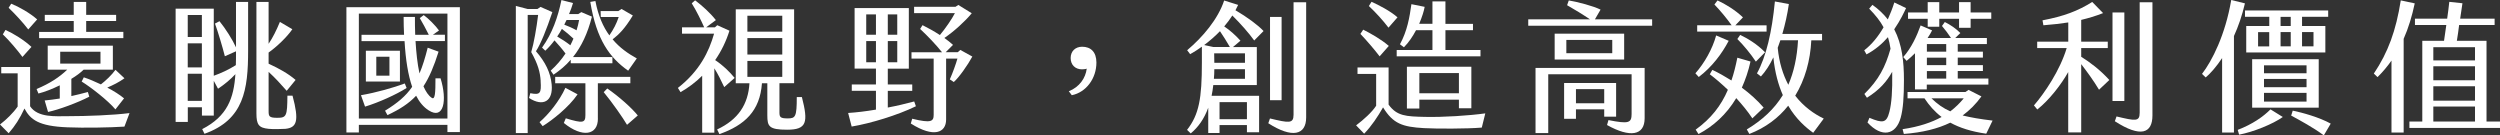 <?xml version="1.0" encoding="UTF-8"?>
<svg id="_圖層_2" data-name="圖層 2" xmlns="http://www.w3.org/2000/svg" viewBox="0 0 460.07 24.91">
  <rect x="0" y="0" width="460.07" height="24.91" fill="#333333" stroke="none"/>
  <defs>
    <style>
      .cls-1 {
        fill: #fff;
      }
    </style>
  </defs>
  <g id="_圖層_3" data-name="圖層 3">
    <g>
      <path class="cls-1" d="M23.84,20.8l-.94,2.5c-2.78,.18-7.36,.26-10.5,.13-5.33-.21-6.81-1.43-7.9-3.46-.86,1.85-1.74,3.22-2.91,4.55l-1.59-1.61c1.17-.91,2.37-2.05,3.25-3.3v-6.11H.23v-1.17H5.54v7.23c1.43,2.13,4.68,1.82,6.99,1.82,3.38,0,8.32-.18,11.31-.57ZM.52,6.32l.49-.81c1.46,.65,3.41,1.85,4.78,3.12l-1.66,1.85c-.88-1.2-2.39-2.99-3.61-4.16ZM1.59,1.43l.47-.75c1.43,.57,3.41,1.69,4.78,2.89l-1.64,1.85c-.96-1.25-2.26-2.68-3.61-3.98ZM11,18.12v-2.42c-1.38,.68-2.78,1.22-3.93,1.51l-.34-.83c2.39-.99,4.21-2.18,5.64-3.56h-3.59v-4.42h11.99v4.42h-5.38c-.55,.55-1.35,1.14-2.26,1.69v3.17c1.04-.23,2.08-.49,3.04-.75l.26,.86c-2.08,1.09-5.69,2.42-7.59,2.81l-.62-2.11c.88-.08,1.82-.21,2.78-.36ZM22.7,7.02H7.2v-1.14h6.37V3.87h-5.33v-1.14h5.33V.36h2.29V2.73h5.51v1.14h-5.51v2h6.84v1.14Zm-11.62,4.68h7.41v-2.18h-7.41v2.18Zm11.83,2.7c-1.01,.73-2.11,1.27-3.17,1.72,1.2,.62,2.31,1.33,3.09,1.98l-1.59,2.03c-1.38-1.64-4.52-4.08-6.21-5.12l.39-.78c.94,.31,2.05,.78,3.15,1.3,.94-.73,1.98-1.72,2.68-2.68l1.66,1.56Z"/>
      <path class="cls-1" d="M43.42,.36h2.24V9.33c0,7.15-.78,12.71-8.03,15.29l-.42-.86c4.63-2.37,5.82-5.72,6.11-10.11-.91,.96-1.9,1.82-3.2,2.68l-.78-1.46v6.4h-2.18v-1.53h-2.6v2.7h-2.24V1.59h7.02V13.94c1.33-.47,2.68-1.09,4.06-1.95,.03-.73,.03-1.46,.03-2.24v-.31l-2.05,.91c-.42-1.66-1.27-4.52-1.82-6.01l.83-.44c1.09,1.33,2.39,3.38,3.04,4.81V.36Zm-8.87,6.45h2.6V2.76h-2.6V6.81Zm0,5.59h2.6V7.98h-2.6v4.42Zm2.6,6.16v-4.99h-2.6v4.99h2.6Zm15.34,5.15c-.65,.05-2.29,.08-3.04,0-1.85-.18-2.26-.78-2.26-2.86V.36h2.24v7.7c.78-1.14,1.43-2.47,2.08-4.03l2.29,1.35c-1.04,1.51-2.94,3.28-4.37,4.29v2.05c2.03,.94,3.59,1.82,4.97,2.99l-1.64,2c-1.12-1.27-2.11-2.37-3.33-3.48v7.2c0,.99,.1,1.25,1.61,1.25,1.69,0,1.82-.34,1.85-4.08h.94c1.25,4.65,.81,5.9-1.33,6.11Z"/>
      <path class="cls-1" d="M84.63,1.33V24.31h-2.29v-1.33h-16.3v1.4h-2.29V1.33h20.88Zm-2.29,1.17h-16.3V21.81h16.3V2.5Zm-15.16,17.13l-.75-2.11c2.78-.47,6.03-1.4,8.06-2.16l.34,.83c-1.92,1.22-5.17,2.68-7.64,3.43Zm7.25-12.06h-7.9v-1.17h7.83c-.05-1.04-.08-2.13-.08-3.28h2.08c0,1.07,0,2.16,.05,3.28h2.5c-.49-1.01-1.2-2.29-1.66-3.07l.73-.55c.86,.62,2.16,1.92,2.81,2.83l-1.12,.78h2.21v1.17h-5.41c.13,2.11,.34,4.19,.73,5.95,.57-1.33,1.04-2.86,1.51-4.73l2,.73c-.83,2.65-1.69,4.71-2.78,6.37,.42,.96,.91,1.72,1.53,2.13s.68-.96,.68-3.59h.94c1.25,4.06,.6,7.7-2.21,5.88-.94-.6-1.69-1.51-2.29-2.68-1.35,1.43-3.02,2.52-5.28,3.56l-.44-.81c2.26-1.38,3.82-2.68,4.99-4.39-.75-2.16-1.2-4.99-1.4-8.42Zm-7.1,7.44v-5.67h6.27v5.67h-6.27Zm1.92-1.09h2.42v-3.48h-2.42v3.48Z"/>
      <path class="cls-1" d="M99.5,14.92c-.1-1.64-.49-3.09-1.74-5.33,.47-1.53,.99-4.52,1.27-6.84h-1.92V24.49h-2.18V1.09l2.18,.57h1.79l.57-.39,2.18,.96c-1.09,3.25-2.16,5.88-3.02,7.2,1.74,2,2.68,3.93,2.89,6.08,.31,3.15-1.59,4.19-4.16,2.52l.23-.88c1.82,.36,2.05,.05,1.9-2.24Zm.36,8.29l-.57-.73c1.64-1.4,3.67-3.9,4.76-6.32l2.24,1.2c-1.61,2.37-4.65,4.76-6.42,5.85Zm-.1-14.46c1.87-2.6,2.91-5.59,3.56-8.74l2.13,.55c-.18,.65-.44,1.33-.73,2.03h1.69l.57-.36,1.95,.83c-.78,3.07-1.92,5.49-3.48,7.44h7.25v1.14h-7.67v-.65c-.91,1.07-1.98,1.95-3.17,2.76l-.52-.75c1.07-.96,1.98-2.03,2.73-3.15-.57-.78-1.38-1.72-2.03-2.42-.52,.7-1.09,1.35-1.69,1.9l-.6-.57Zm10.27,13.05c.03,3.09-2.86,3.61-6.27,.83l.36-.86c3.15,.96,3.61,.86,3.61-.6v-5.85h-5.56v-1.17h13.83v1.17h-5.98v6.47Zm-5.07-13.47c.21-.39,.39-.81,.57-1.22-.65-.62-1.43-1.27-2.13-1.79-.26,.49-.55,.96-.86,1.4,.78,.44,1.69,1.04,2.42,1.61Zm-.7-4.65l-.42,.86c.7,.26,1.53,.62,2.26,1.04,.21-.65,.36-1.27,.47-1.9h-2.31Zm4.37-3.33l.94-.16c.52,2.73,1.43,4.76,2.57,6.32,.78-1.14,1.3-2.13,1.72-3.38h-3.3l-.03-1.09h3.25l.6-.39,2.08,1.2c-1.51,2.47-2.5,3.43-3.72,4.39,1.3,1.56,2.86,2.63,4.45,3.51l-1.59,2.26c-3.38-2.39-5.82-5.64-6.97-12.66Zm8.74,20.9l-1.98,1.72c-.73-1.25-2.68-4.06-4.29-6.01l.65-.68c2.13,1.46,4.52,3.59,5.62,4.97Z"/>
      <path class="cls-1" d="M131.46,12.56v11.86h-2.24V13.94c-1.17,1.17-2.52,2.18-3.98,3.02l-.49-.78c4-3.12,5.72-6.68,6.66-9.98h-5.9v-1.17h4.08c-.49-1.12-1.48-3.15-2.29-4.42l.62-.55c1.33,1.01,2.76,2.29,3.82,3.64l-1.79,1.33h1.61l.44-.39,2.24,1.01c-.6,1.92-1.48,3.74-2.63,5.41,1.48,.99,2.63,2.13,3.59,3.28l-1.92,1.69c-.62-1.3-1.12-2.34-1.82-3.46Zm13.39,11.31c-3.35,0-3.64-.62-3.64-2.65v-5.9h-.99c-.36,5.1-3.17,7.72-7.83,9.36l-.42-.86c3.9-1.82,5.72-4.63,5.95-8.5h-2.52V1.72h10.74V15.31h-2.7v5.41c0,.86,.21,1.07,1.53,1.07,1.43,0,1.66-.31,1.66-3.93h.94c1.2,4.68,.91,6.01-2.73,6.01Zm-7.31-18.04h6.42V2.89h-6.42v2.94Zm0,4.21h6.42v-3.04h-6.42v3.04Zm0,4.11h6.42v-2.94h-6.42v2.94Z"/>
      <path class="cls-1" d="M168.56,19.55c-3.41,1.66-8.32,3.15-11.83,3.74l-.65-2.5c1.56-.1,3.3-.31,5.12-.62v-3.46h-4.45v-1.17h4.45v-2.91h-3.93V1.48h9.98V12.64h-3.87v2.91h4.5v1.17h-4.5v3.07c1.66-.31,3.3-.7,4.86-1.12l.31,.88Zm-9.15-13.16h1.79V2.65h-1.79v3.74Zm1.79,5.07v-3.9h-1.79v3.9h1.79Zm2.18-5.07h1.74V2.65h-1.74v3.74Zm0,5.07h1.74v-3.9h-1.74v3.9Zm15.55-1.04c-.81,1.51-2.47,3.87-3.41,4.68l-.73-.49c.55-1.22,1.14-2.89,1.4-3.82h-2.08v11.21c0,2.42-2.24,3.43-6.5,.73l.26-.88c3.51,.86,3.95,.49,3.95-.73V10.79h-4.08v-1.17h5.62c-1.07-1.35-2.63-2.99-4.03-4.29l.44-.7c1.04,.52,2.13,1.12,3.2,1.82,.96-1.14,2.26-3.02,2.76-4.03h-7.51V1.25h7.62l.52-.34,2.47,1.53c-1.25,1.51-3.25,3.33-5.04,4.55,.57,.39,1.09,.83,1.59,1.27l-1.35,1.35h2.21l.49-.42,2.21,1.22Z"/>
      <path class="cls-1" d="M197.24,17.52l-.55-.73c1.98-.78,3.09-2.44,3.3-4.16-.18,.1-.73,.13-.88,.13-1.22,0-2.08-.81-2.08-2.08s.88-2.08,2.11-2.08c1.59,0,2.63,.96,2.63,2.91,0,2.89-1.85,5.46-4.52,6.01Z"/>
      <path class="cls-1" d="M226.8,2.83c-.44,.7-.96,1.38-1.51,2.03,1.04,.7,2.05,1.59,2.99,2.63l-1.38,1.17h4.39v6.99h-8.01c-.08,.7-.18,1.35-.31,1.98h8.74v6.71h-2.24v-1.33h-5.04v1.46h-2.08v-4.65c-.75,2.08-1.87,3.61-3.22,4.73l-.68-.65c2.21-2.83,2.73-5.77,2.73-12.4v-2.91c-.7,.52-1.43,.96-2.16,1.38l-.55-.73c2.86-2.39,5.69-5.75,6.81-9.15l2.57,.81c-.16,.34-.31,.65-.49,.99,2.11,1.22,4.19,2.76,5.17,3.82l-1.72,1.74c-.99-1.38-2.5-3.09-4.03-4.6Zm-2.29,2.91c-.88,.91-1.87,1.77-2.91,2.55l1.69,.36h3.04c-.57-.99-1.22-2.03-1.82-2.91Zm4.6,8.76v-1.77h-5.64c0,.62-.03,1.2-.08,1.77h5.72Zm0-4.68h-5.67l.03,1.74h5.64v-1.74Zm-4.68,8.97v3.15h5.04v-3.15h-5.04ZM240.37,.42V21.61c0,3.28-2.6,3.87-6.97,1.07l.31-.88c3.48,.83,4.34,.99,4.34-.68V.42h2.31Zm-4.52,18.02h-2.13V3.12h2.13v15.31Z"/>
      <path class="cls-1" d="M273.34,20.85l-.65,2.63c-2.78,.23-8.27,.23-10.63,.1-3.98-.23-5.69-.81-7.54-3.82-.94,1.66-2.13,3.46-3.48,4.84l-1.48-1.53c1.35-1.01,2.94-2.44,3.69-3.61v-5.85h-3.43v-1.2h5.72v6.84c1.53,2.13,3.25,2.18,6.66,2.26,3.38,.08,8.16-.23,11.15-.65Zm-19.45-10.48c-.86-1.14-2.44-2.99-3.54-4.13l.52-.78c1.3,.65,3.3,1.77,4.71,2.99l-1.69,1.92Zm-1.98-9.26l.49-.78c1.27,.57,3.46,1.69,4.78,2.86l-1.66,1.9c-1.01-1.33-2.31-2.76-3.61-3.98Zm6.45,7.59l-.73-.55c1.35-2.47,1.77-4.97,2.11-7.38l2.44,.49c-.13,.75-.49,1.9-1.01,3.12h2.44V.26h2.39V4.39h5.07v1.17h-5.07v3.64h6.45v1.17h-15.42v-1.17h6.58v-3.64h-3.02c-.6,1.14-1.35,2.26-2.24,3.15Zm10.12,11.23v-1.59h-7.28v1.64h-2.29v-7.7h11.86v7.64h-2.29Zm0-2.76v-3.72h-7.28v3.72h7.28Z"/>
      <path class="cls-1" d="M304.04,3.56v1.17h-22.8v-1.17h11.36c-1.22-.83-2.91-1.87-4.21-2.6l.31-.88c1.69,.29,4.47,1.01,5.85,1.69l-1.04,1.79h10.53Zm-21.45,8.94h20.07v9.26c0,3.2-2.7,3.61-6.92,1.25l.26-.91c3.69,.73,4.26,.55,4.26-1.12v-7.31h-15.34v10.82h-2.34V12.51Zm16.3-6.32v4.78h-12.79V6.19h12.79Zm-3.67,15.29v-1.35h-5.2v1.74h-2.18v-6.58h9.57v6.19h-2.18Zm1.48-14.12h-8.45v2.44h8.45v-2.44Zm-1.48,11.65v-2.6h-5.2v2.6h5.2Z"/>
      <path class="cls-1" d="M312.62,14.17l-.62-.68c1.66-1.87,3.15-4.5,3.82-6.97l2.31,.99c-1.25,2.37-3.07,4.81-5.51,6.66Zm6.89,3.9c-1.79,2.99-4.21,5.17-6.94,6.6l-.52-.81c2.83-2.05,4.65-4.37,5.93-7.33-1.14-1.09-2.29-2.08-3.33-2.86l.47-.81c1.17,.55,2.34,1.22,3.51,1.95,.44-1.27,.78-2.65,1.09-4.19l2.42,.7c-.39,1.77-.94,3.35-1.59,4.81,1.46,1.09,2.84,2.31,4.01,3.67l-2.08,1.98c-.83-1.27-1.87-2.52-2.96-3.72Zm5.59-12.25h-12.77v-1.17h6.34c-.99-1.38-2.08-2.68-3.17-3.82l.57-.75c1.38,.62,3.35,1.82,4.68,3.12l-1.4,1.46h5.75v1.17Zm-4.86,.6c1.35,.65,3.12,1.69,4.58,3.2l-1.69,1.72c-.99-1.48-2.26-3.02-3.41-4.16l.52-.75Zm15.39,15.39l-1.95,2.63c-1.33-.96-3.12-2.47-4.6-4.99-1.79,2.26-4.19,4.06-7.15,5.2l-.47-.83c2.86-1.72,5.07-3.77,6.63-6.32-.81-1.85-1.46-4.13-1.74-6.94-.65,1.38-1.43,2.57-2.29,3.51l-.73-.57c1.72-3.12,2.76-7.64,3.3-13.23l2.57,.47c-.26,1.85-.68,3.72-1.2,5.51h7.31v1.17h-1.98c-.18,3.74-1.17,7.25-2.96,10.19,1.59,2.05,3.51,3.38,5.25,4.21Zm-6.53-6.21c1.01-2.31,1.61-5.02,1.79-8.19h-3.25c-.16,.47-.34,.91-.49,1.38,.26,2.76,.99,4.99,1.95,6.81Z"/>
      <path class="cls-1" d="M350.38,14.69c0,3.12-.15,5.36-.6,6.97-.88,3.22-3.51,3.72-6.11,.88l.36-.86c2.47,1.04,3.15,.96,3.67-1.09,.42-1.61,.57-4,.52-7.02v-.36c-1.01,1.79-2.29,3.3-4.65,4.78l-.47-.7c2.65-2.63,3.85-4.94,4.81-8.32-.11-.75-.26-1.46-.47-2.13-1.04,1.2-2.37,2.34-3.95,3.17l-.42-.75c1.38-1.07,2.57-2.52,3.56-4.24-.6-1.12-1.46-2.21-2.65-3.43l.6-.7c1.14,.81,2.08,1.72,2.83,2.68,.44-.99,.86-2.03,1.2-3.12l2.16,1.04c-.36,.78-1.07,2.29-2.18,3.9,1.46,2.78,1.79,6.01,1.79,9.31Zm15.13,9.91c-2.76-.39-4.89-1.09-6.6-2.03-2.31,1.12-5.12,1.82-8.55,2.08l-.23-.88c3.04-.44,5.36-1.25,7.18-2.24-1.3-.99-2.31-2.16-3.15-3.43h-3.12v-1.17h10.66l.57-.39,2.37,1.2c-.99,1.38-2.13,2.52-3.46,3.51,1.46,.36,3.25,.68,5.51,.94l-1.17,2.42Zm-13.1-8.14v-6.66c-.52,.52-1.04,.99-1.54,1.4l-.62-.7c1.53-1.72,2.5-3.9,3.2-5.82l2.11,.91c-.23,.47-.52,.94-.83,1.4h4.31c-.52-.78-1.06-1.51-1.66-2.21l.52-.73c1.04,.52,2.08,1.22,2.86,2.03l-.94,.91h5.82v1.12h-5.36v1.4h4.63v1.09h-4.63v1.38h4.63v1.09h-4.63v1.38h5.64v1.12h-11.34v.88h-2.18Zm2.34-13h-3.62v-1.17h3.62V.39h2.13v1.9h3.64V.39h2.13v1.9h3.8v1.17h-3.8v1.66h-2.13v-1.66h-3.64v1.46h-2.13v-1.46Zm3.41,4.65h-3.56v1.4h3.56v-1.4Zm0,2.5h-3.56v1.38h3.56v-1.38Zm0,2.47h-3.56v1.38h3.56v-1.38Zm.75,7.41c.99-.75,1.79-1.56,2.47-2.39h-5.93c1.07,1.04,2.11,1.79,3.46,2.39Z"/>
      <path class="cls-1" d="M388.18,14.72l-1.9,1.79c-1.06-1.77-2.34-3.48-3.28-4.71v12.56h-2.39V13.26c-1.25,2.24-3.46,5.12-5.69,6.89l-.62-.75c1.93-2.24,4.79-6.42,6.03-10.56h-5.43v-1.17h5.72v-3.54c-1.48,.23-2.96,.39-4.58,.52l-.16-.91c3.95-.75,6.5-1.72,9.15-3.38l2,2.05c-1.4,.55-2.73,.94-4.03,1.25V7.67h4.89v1.17h-4.89v1.61c1.59,.99,3.41,2.34,5.17,4.26Zm2.76,3.87h-2.18V2.29h2.18V18.59ZM396.11,.42V21.24c0,3.28-2.13,4.16-6.92,1.07l.31-.88c3.48,.83,4.26,.99,4.26-.68V.42h2.34Z"/>
      <path class="cls-1" d="M411.11,6.66V24.39h-2.18V10.69c-1.04,1.56-2.08,2.76-3.02,3.56l-.68-.65c1.85-2.39,4.29-7.18,5.38-13.6l2.52,.62c-.52,2.24-1.22,4.26-2.03,6.03Zm6.73,13.47l2.26,1.4c-1.82,1.3-5.43,2.76-8.04,3.25l-.26-.88c2.73-1.04,4.71-2.44,6.03-3.77Zm5.8-17.03v1.69h4.29v4.86h-14.56V4.78h4.24v-1.69h-4.47V1.92h15.31v1.17h-4.81Zm-9.18,16.72V10.89h12.25v8.92h-12.25Zm1.09-11.28h2.05v-2.63h-2.05v2.63Zm1.09,4.94h7.83v-1.46h-7.83v1.46Zm0,2.57h7.83v-1.53h-7.83v1.53Zm0,2.65h7.83v-1.61h-7.83v1.61Zm4.92-15.6h-1.87v1.69h1.87v-1.69Zm-1.87,5.43h1.87v-2.63h-1.87v2.63Zm9.23,14.22l-1.27,2.16c-1.87-1.4-4.42-2.78-6.01-3.64l.29-.91c1.74,.36,4.84,1.2,6.99,2.39Zm-5.28-16.85v2.63h2.11v-2.63h-2.11Z"/>
      <path class="cls-1" d="M442.34,7.18V24.39h-2.24V11.15c-.75,1.07-1.59,2.08-2.57,3.04l-.68-.65c2.62-3.9,4.08-7.88,4.96-13.47l2.57,.55c-.49,2.31-1.14,4.5-2.05,6.55Zm17.73,15.19v1.17h-16.67v-1.17h2.37V7.51h4c.13-.88,.29-1.9,.42-2.91h-5.77v-1.17h5.93c.16-1.09,.29-2.18,.39-3.09l2.42,.26c-.16,1.04-.31,1.98-.42,2.83h6.34v1.17h-6.53c-.13,1.04-.26,2-.42,2.91h5.46v14.85h2.47Zm-4.6-13.68h-7.67v2.42h7.67v-2.42Zm0,3.51h-7.67v2.57h7.67v-2.57Zm0,3.67h-7.67v2.65h7.67v-2.65Zm0,3.74h-7.67v2.76h7.67v-2.76Z"/>
    </g>
  </g>
</svg>